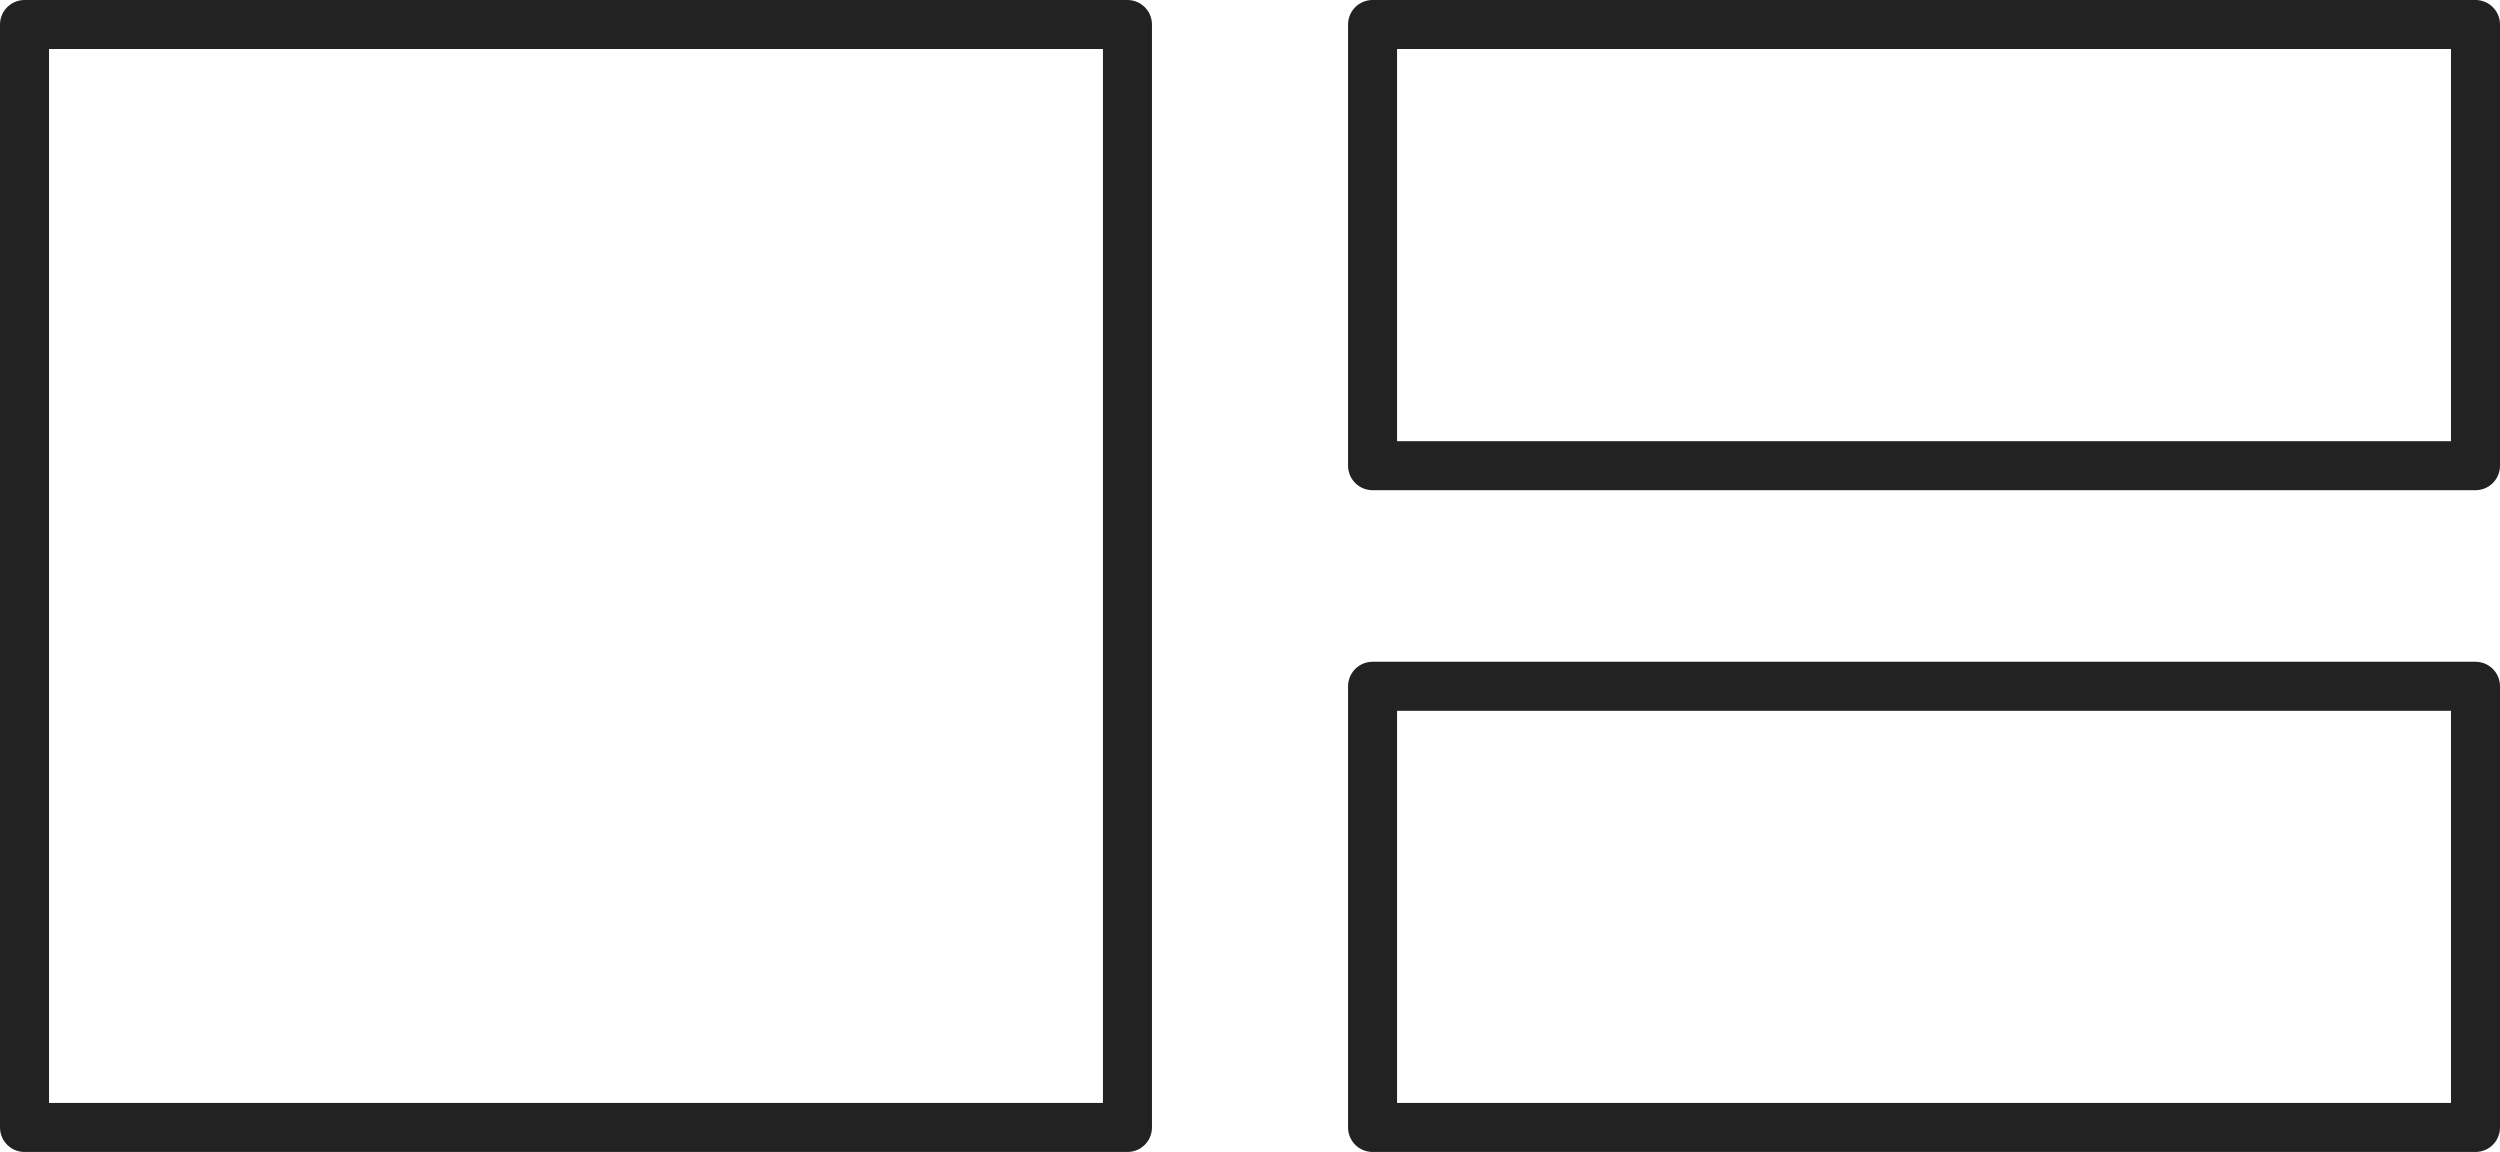 <svg width="102" height="47" viewBox="0 0 102 47" fill="none" xmlns="http://www.w3.org/2000/svg">
<rect x="1" y="1" width="45" height="45" stroke="#222222" stroke-width="2" stroke-linejoin="round"/>
<rect x="56" y="1" width="45" height="18" stroke="#222222" stroke-width="2" stroke-linejoin="round"/>
<rect x="56" y="28" width="45" height="18" stroke="#222222" stroke-width="2" stroke-linejoin="round"/>
</svg>
